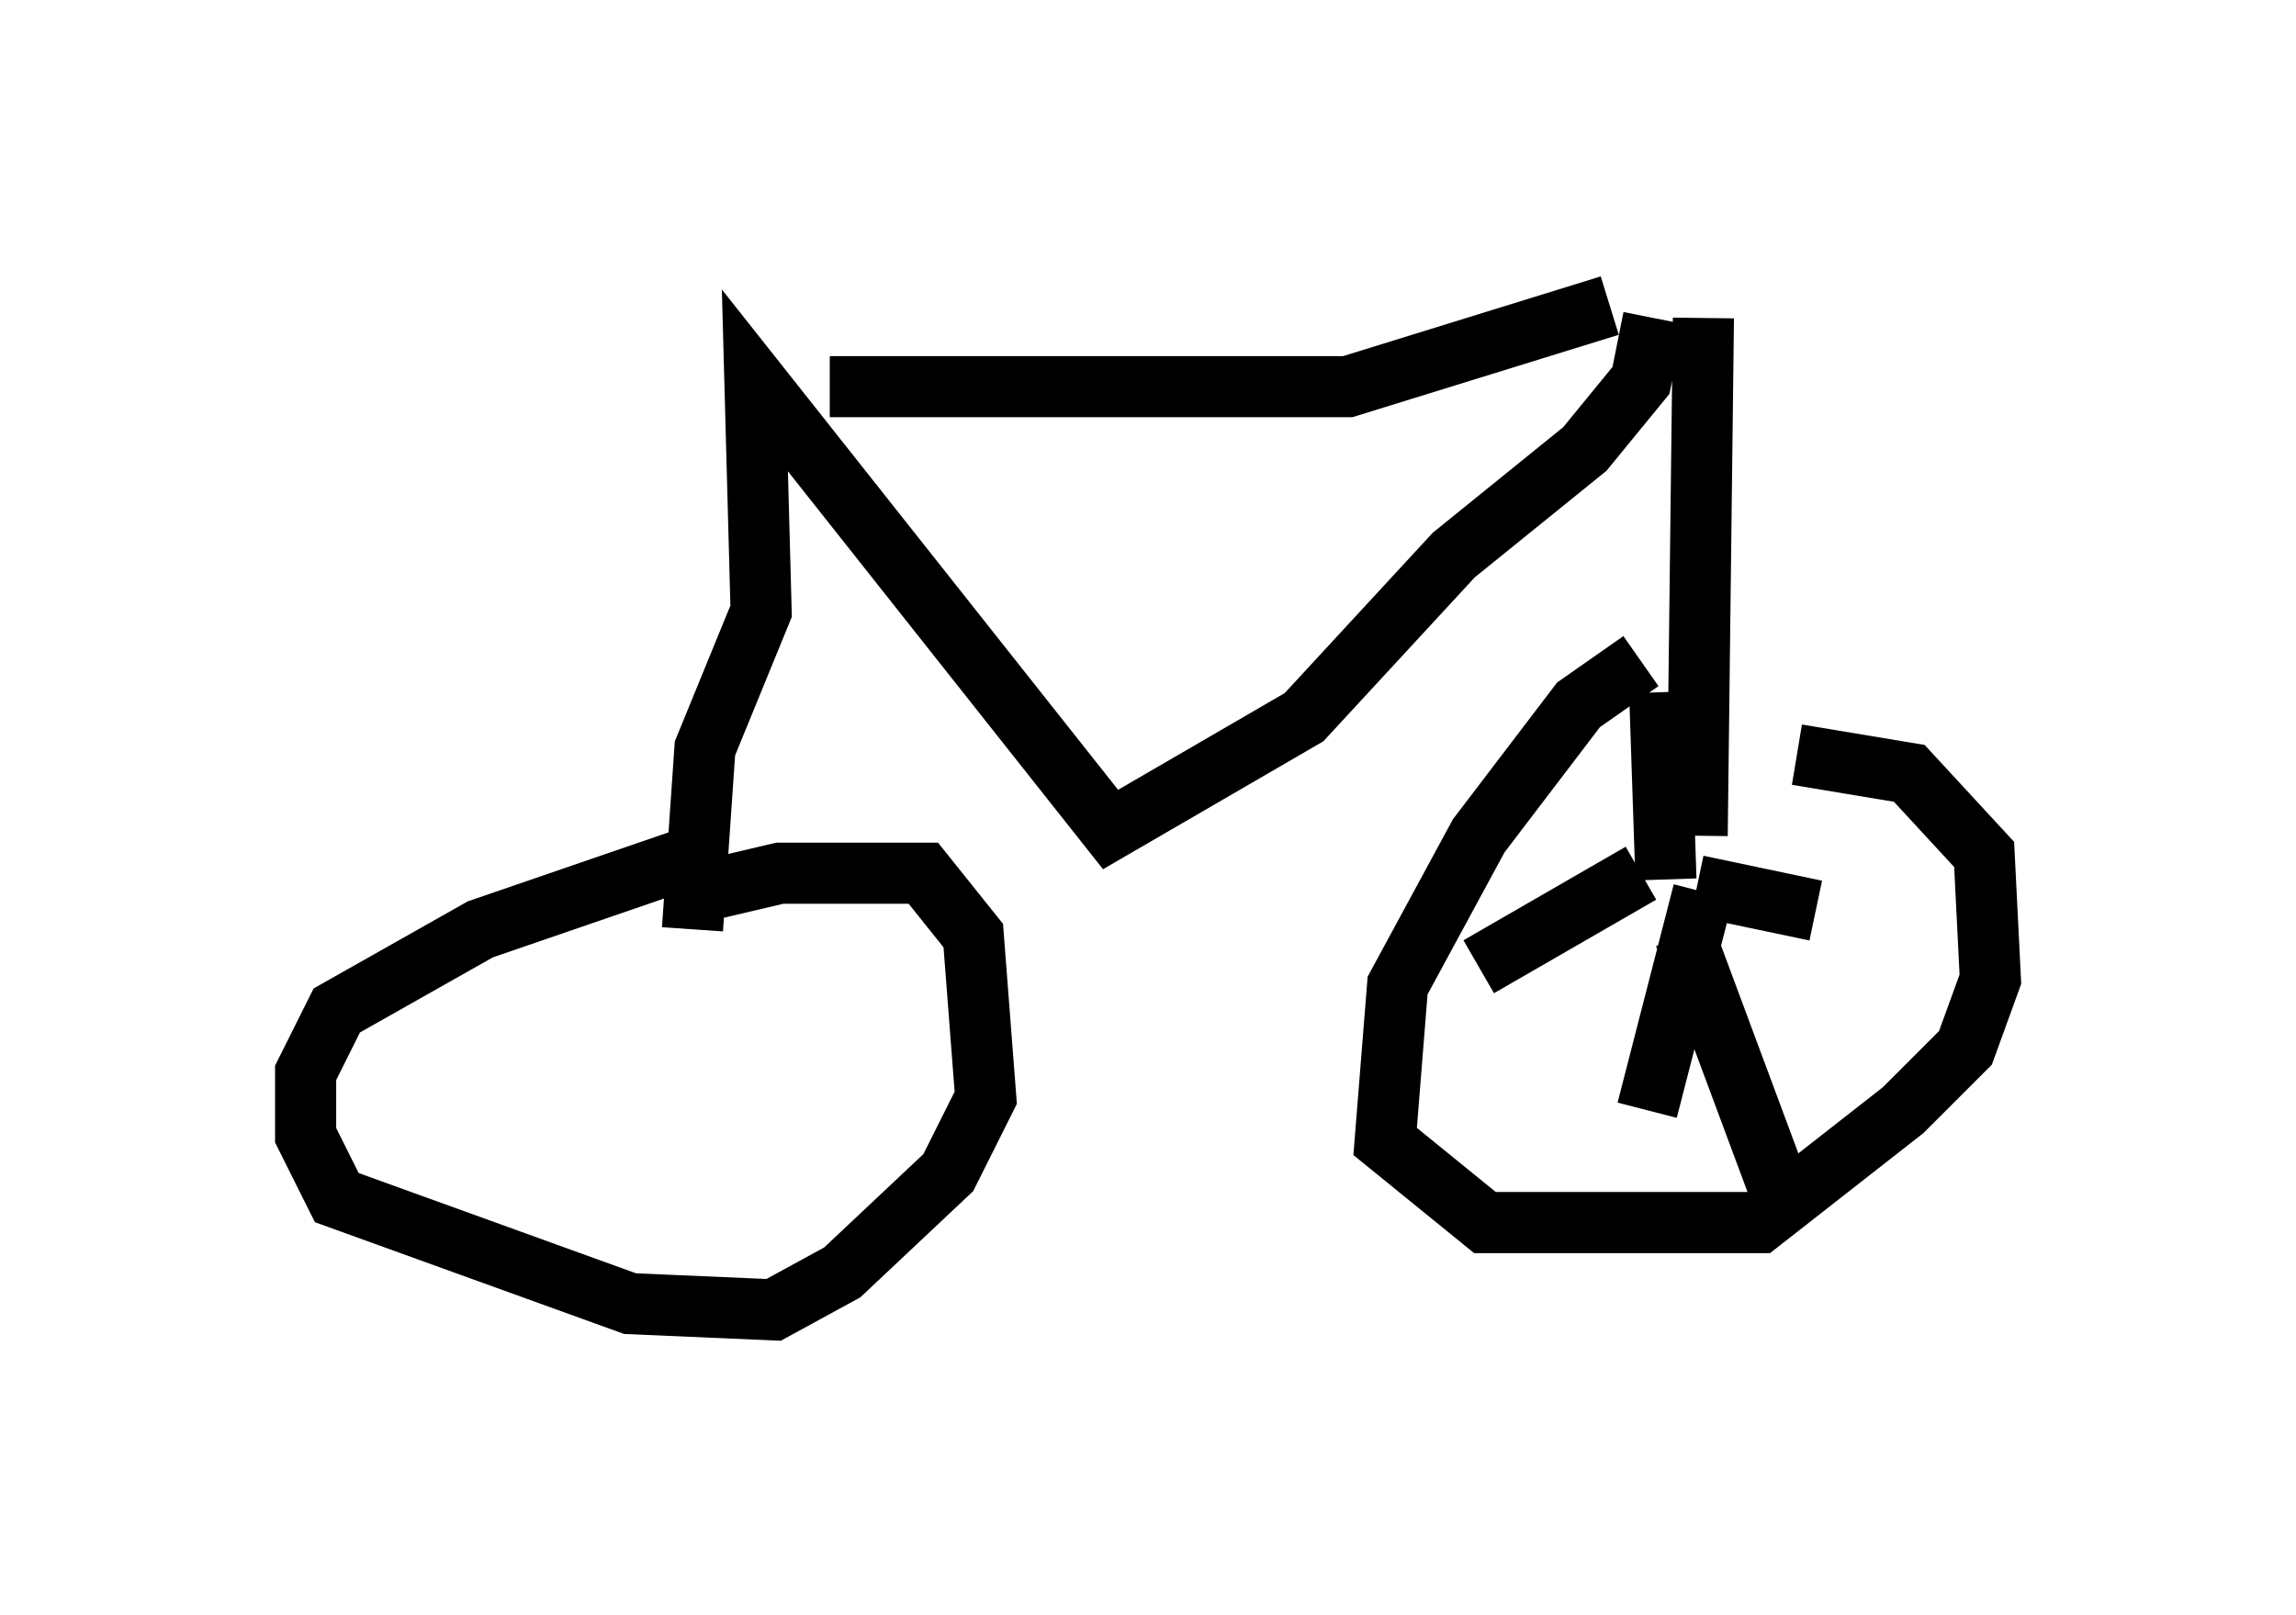 <?xml version="1.0" encoding="utf-8" ?>
<svg baseProfile="full" height="26.436" version="1.1" width="37.563" xmlns="http://www.w3.org/2000/svg" xmlns:ev="http://www.w3.org/2001/xml-events" xmlns:xlink="http://www.w3.org/1999/xlink"><defs /><rect fill="white" height="26.436" width="37.563" x="0" y="0" /><path d="M29.092, 11.023 m-2.246, -0.204 l-1.021, 0.715 -1.633, 2.144 l-1.327, 2.45 -0.204, 2.552 l1.633, 1.327 4.492, 0.0 l2.348, -1.838 1.021, -1.021 l0.408, -1.123 -0.102, -2.042 l-1.225, -1.327 -1.838, -0.306 m-1.531, 2.246 l0.0, 0.0 m0.0, 0.0 l-0.919, 3.573 m-0.102, -3.879 l-2.654, 1.531 m3.063, -1.429 l-0.102, -3.063 m0.613, 3.165 l1.94, 0.408 m-2.144, 0.408 l1.633, 4.39 m-1.429, -6.023 l0.102, -8.473 m-0.817, 0.0 l-0.204, 1.021 -0.919, 1.123 l-2.144, 1.735 -2.45, 2.654 l-3.165, 1.838 -5.819, -7.35 l0.102, 3.777 -0.919, 2.246 l-0.204, 2.96 m-0.306, -0.51 l1.735, -0.408 2.348, 0.0 l0.817, 1.021 0.204, 2.654 l-0.613, 1.225 -1.735, 1.633 l-1.123, 0.613 -2.348, -0.102 l-4.798, -1.735 -0.51, -1.021 l0.0, -1.021 0.51, -1.021 l2.348, -1.327 3.267, -1.123 m2.45, -7.758 l8.473, 0.0 4.288, -1.327 " fill="none" stroke="black" stroke-width="1" /></svg>